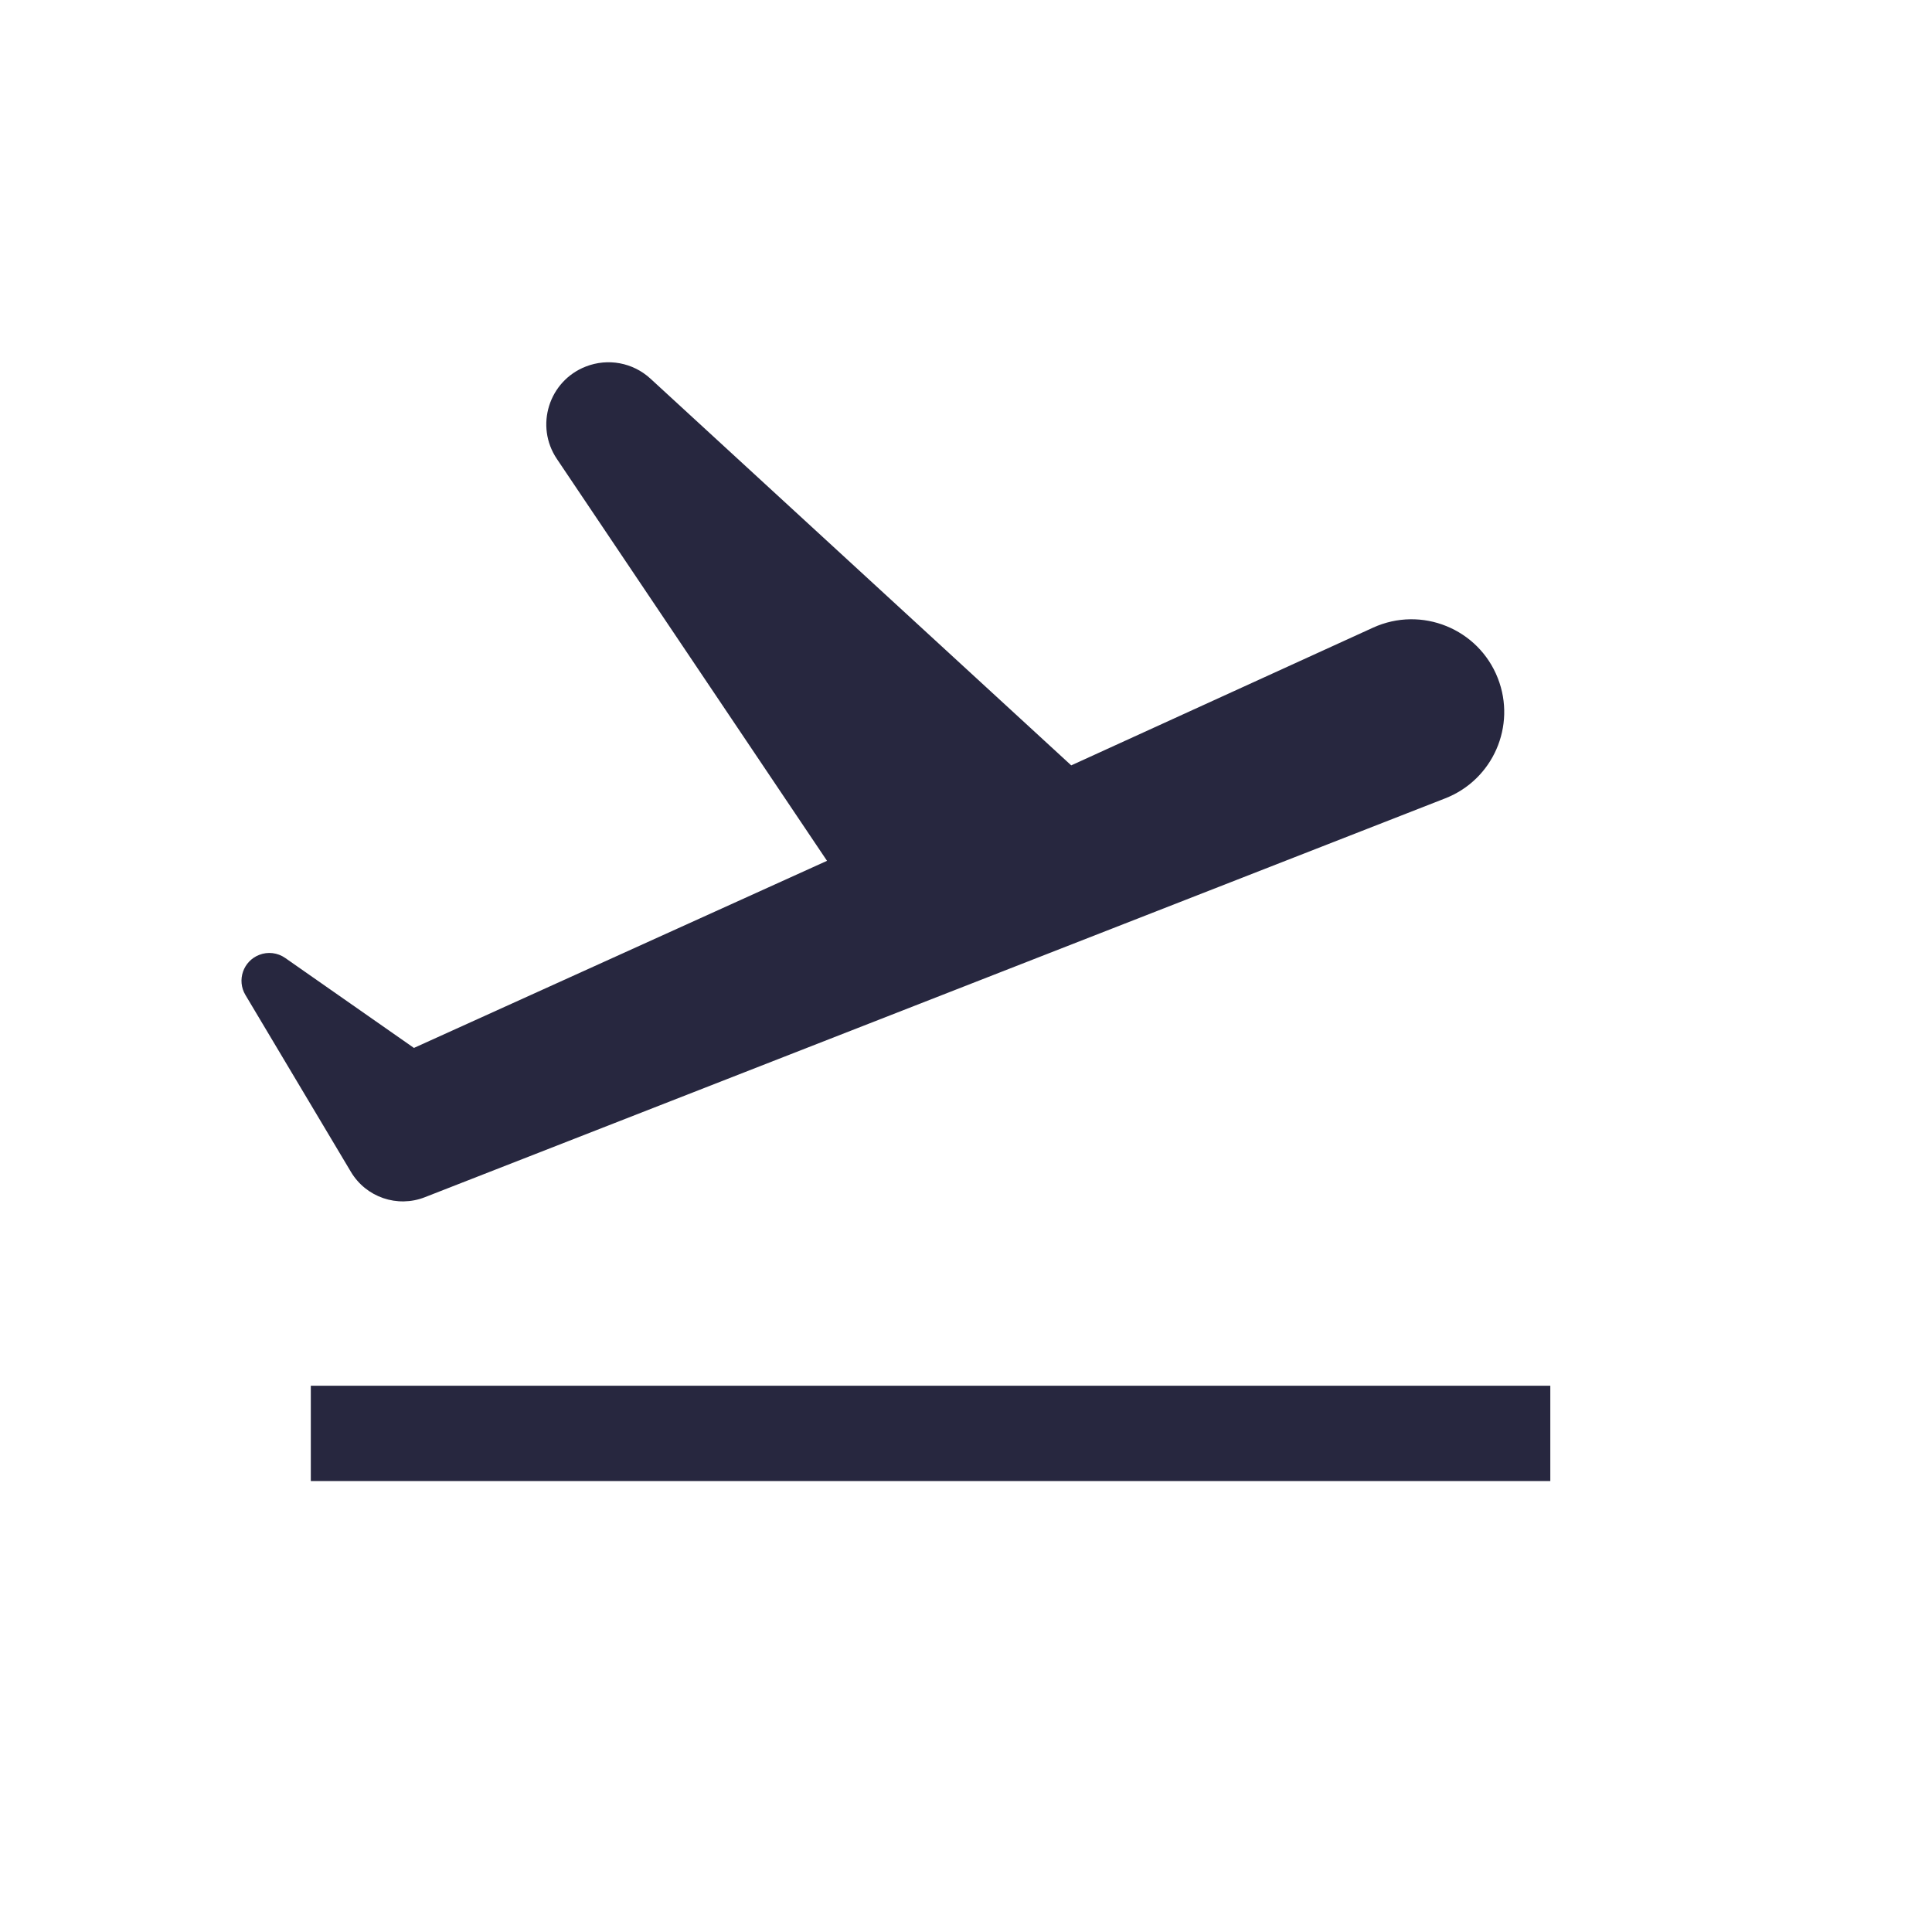 <svg width="32" height="32" viewBox="0 0 32 32" fill="none" xmlns="http://www.w3.org/2000/svg">
<path fill-rule="evenodd" clip-rule="evenodd" d="M4.293 15.816C4.028 15.919 3.919 16.236 4.065 16.48L5.813 19.411C6.064 19.831 6.581 20.008 7.036 19.83L23.938 13.223C24.728 12.914 25.118 12.024 24.809 11.234C24.488 10.413 23.544 10.03 22.742 10.396L17.743 12.677L10.773 6.271C10.484 6.005 10.069 5.928 9.703 6.071C9.09 6.31 8.856 7.056 9.224 7.602L13.698 14.258L6.856 17.357L4.724 15.867C4.598 15.779 4.436 15.759 4.293 15.816ZM25.678 22.952H5.148V24.531H25.678V22.952Z" fill="#27273F"/>
</svg>
